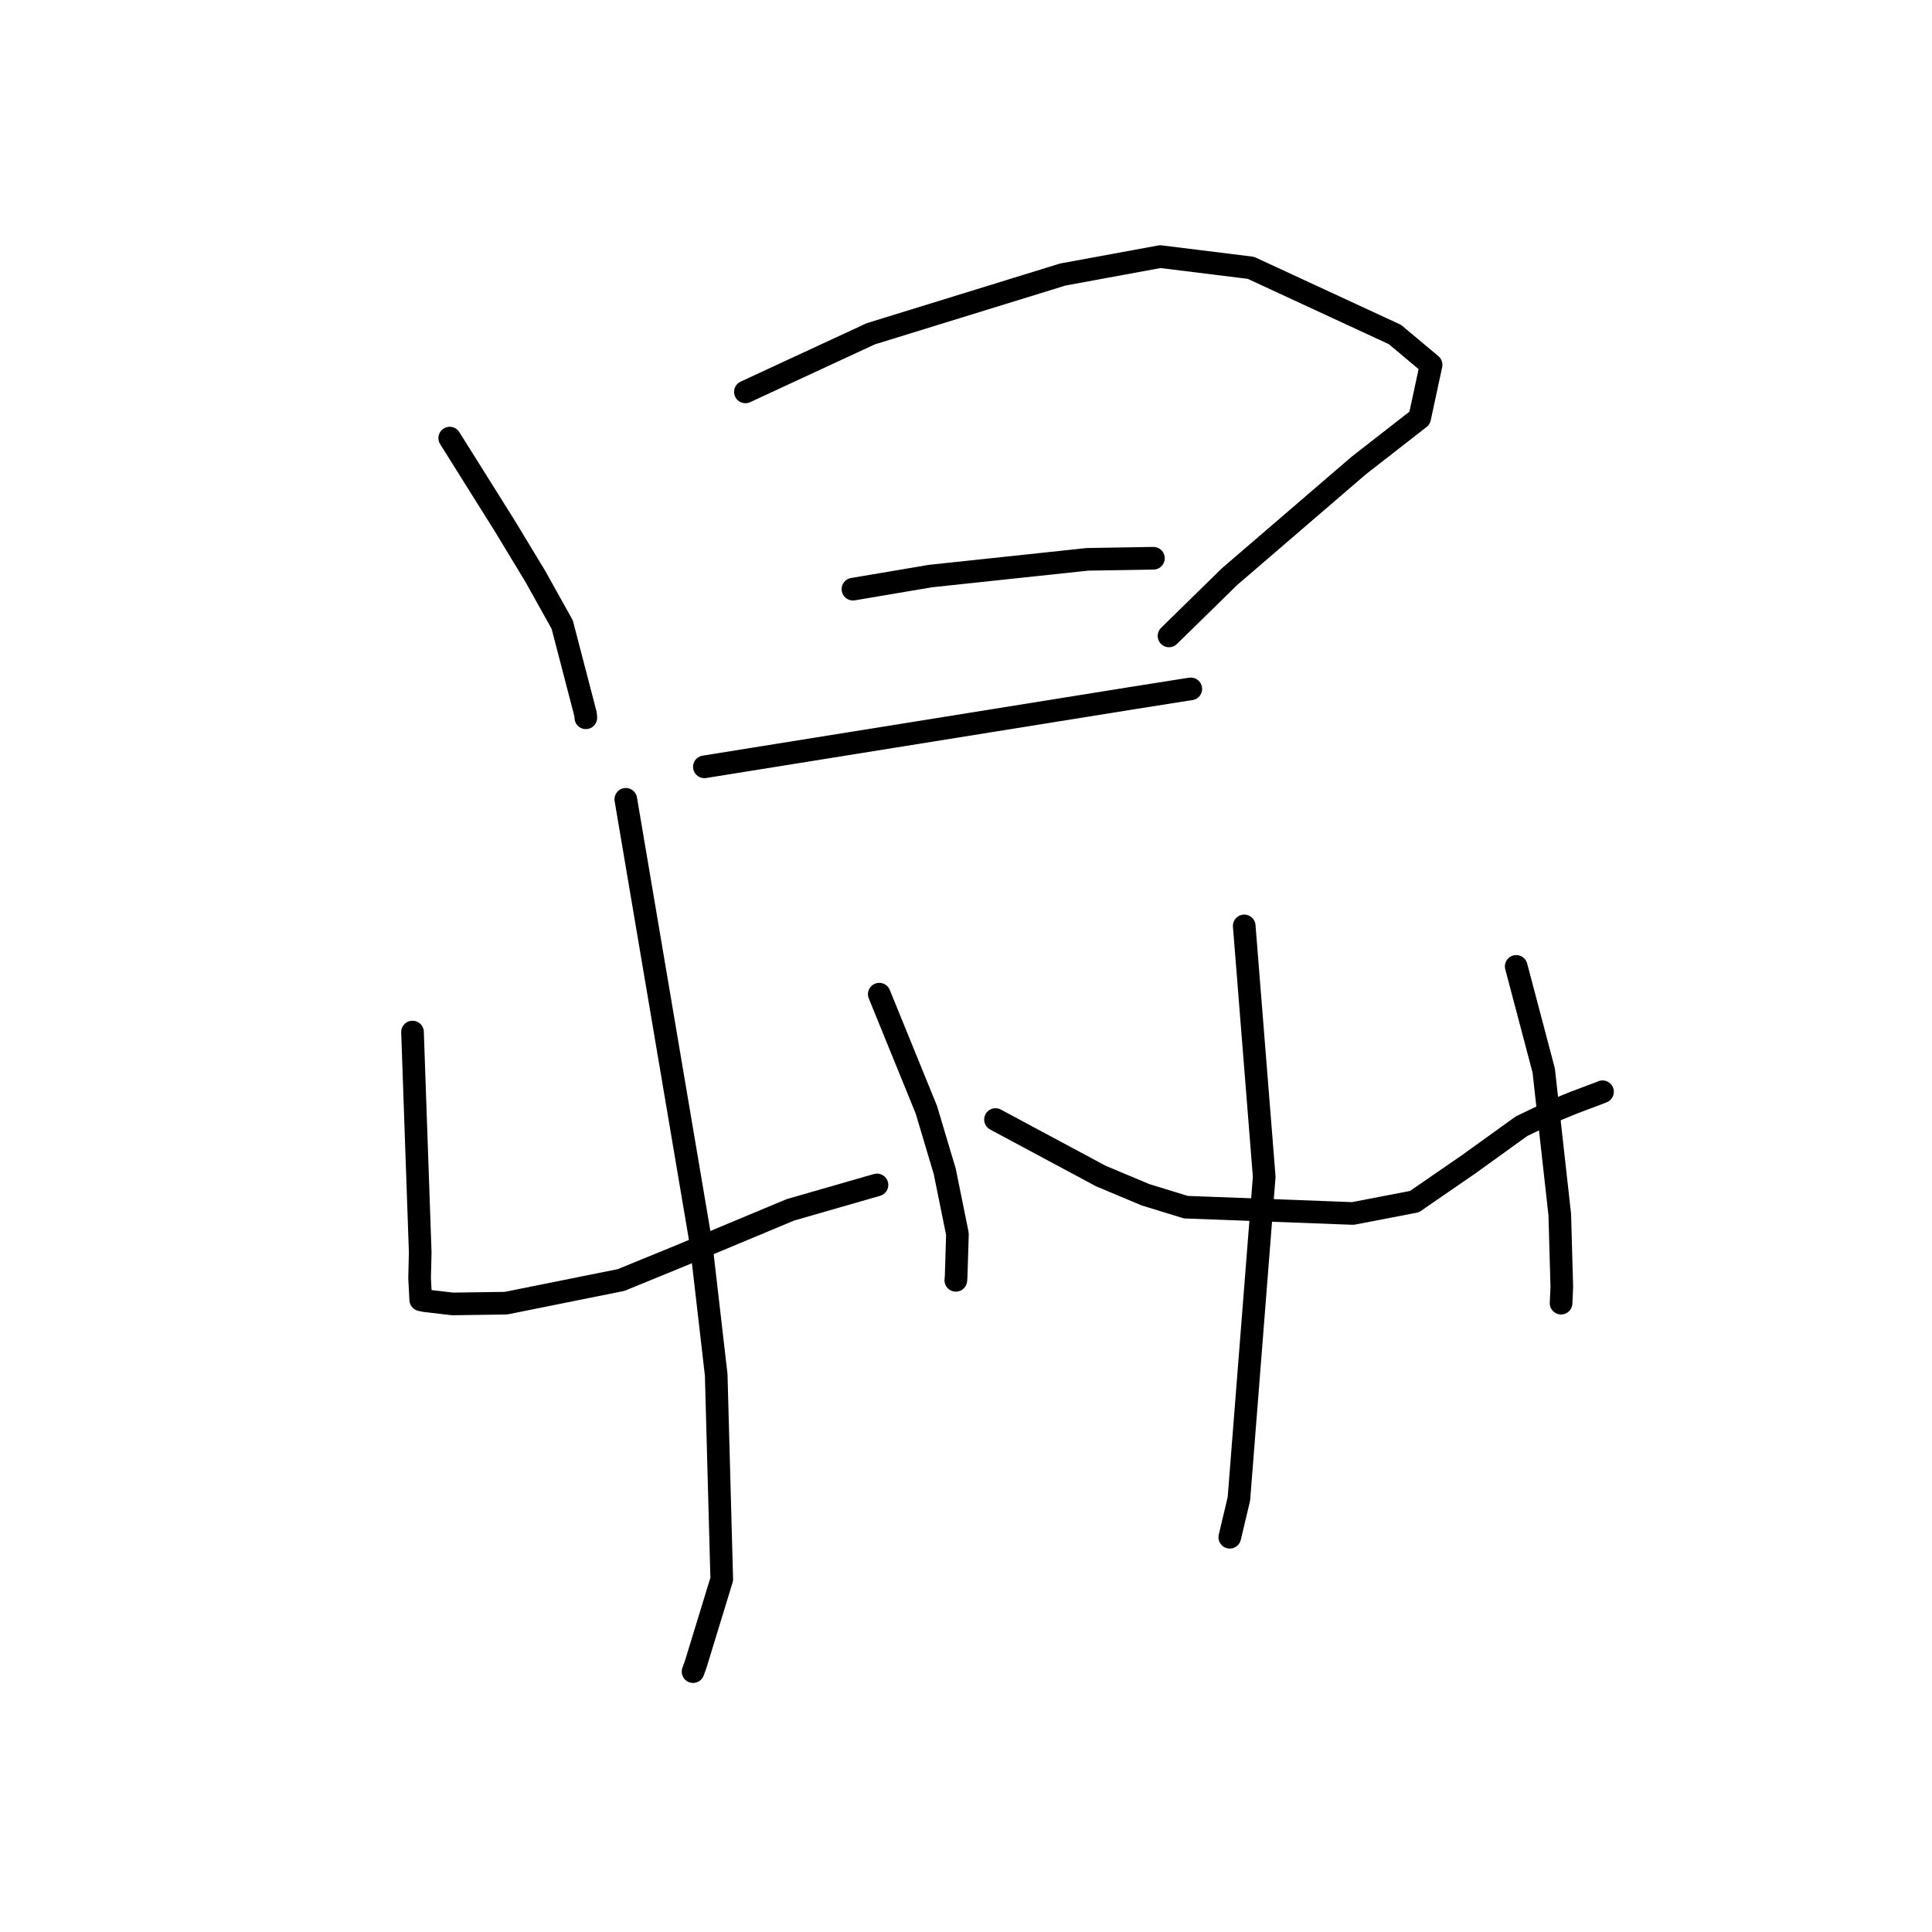 <?xml version="1.0" standalone="no"?>
    <svg width="256" height="256" xmlns="http://www.w3.org/2000/svg" version="1.1">
    <polyline stroke="black" stroke-width="3" stroke-linecap="round" fill="transparent" stroke-linejoin="round" points="59.59 58.05 63.245 63.88 66.9 69.709 70.944 76.393 74.495 82.76 77.59 94.644 77.627 95.109 " />
        <polyline stroke="black" stroke-width="3" stroke-linecap="round" fill="transparent" stroke-linejoin="round" points="98.77 51.928 107.078 48.077 115.386 44.227 140.823 36.376 153.74 34.001 165.747 35.488 184.838 44.326 189.629 48.34 188.109 55.396 180.035 61.687 162.939 76.39 155.63 83.546 154.9 84.262 " />
        <polyline stroke="black" stroke-width="3" stroke-linecap="round" fill="transparent" stroke-linejoin="round" points="113.02 78.068 118.155 77.2 123.29 76.332 144.089 74.115 152.785 73.97 152.834 73.97 " />
        <polyline stroke="black" stroke-width="3" stroke-linecap="round" fill="transparent" stroke-linejoin="round" points="93.334 101.61 121.666 97.06 149.999 92.51 157.115 91.383 157.739 91.29 157.787 91.283 " />
        <polyline stroke="black" stroke-width="3" stroke-linecap="round" fill="transparent" stroke-linejoin="round" points="54.66 136.752 55.17 151.35 55.681 165.947 55.598 169.353 55.75 172.23 56.319 172.353 59.971 172.777 67.038 172.678 82.298 169.609 90.227 166.364 104.737 160.308 115.162 157.309 116.204 157.01 " />
        <polyline stroke="black" stroke-width="3" stroke-linecap="round" fill="transparent" stroke-linejoin="round" points="116.508 131.732 119.628 139.39 122.747 147.048 125.184 155.213 126.866 163.508 126.694 169.163 126.653 169.649 " />
        <polyline stroke="black" stroke-width="3" stroke-linecap="round" fill="transparent" stroke-linejoin="round" points="82.922 105.912 87.909 135.361 92.895 164.809 94.901 182.165 95.636 209.259 92.193 220.505 91.834 221.499 " />
        <polyline stroke="black" stroke-width="3" stroke-linecap="round" fill="transparent" stroke-linejoin="round" points="131.908 148.345 138.889 152.089 145.87 155.832 151.789 158.314 157.133 159.956 179.268 160.791 187.422 159.221 194.646 154.246 201.62 149.222 205.639 147.297 208.454 146.139 212.189 144.73 212.343 144.661 " />
        <polyline stroke="black" stroke-width="3" stroke-linecap="round" fill="transparent" stroke-linejoin="round" points="200.906 128.052 202.729 134.949 204.551 141.846 206.68 160.971 206.947 170.528 206.851 172.676 " />
        <polyline stroke="black" stroke-width="3" stroke-linecap="round" fill="transparent" stroke-linejoin="round" points="164.866 122.687 166.191 139.306 167.515 155.926 164.162 198.601 162.952 203.693 " />
        </svg>